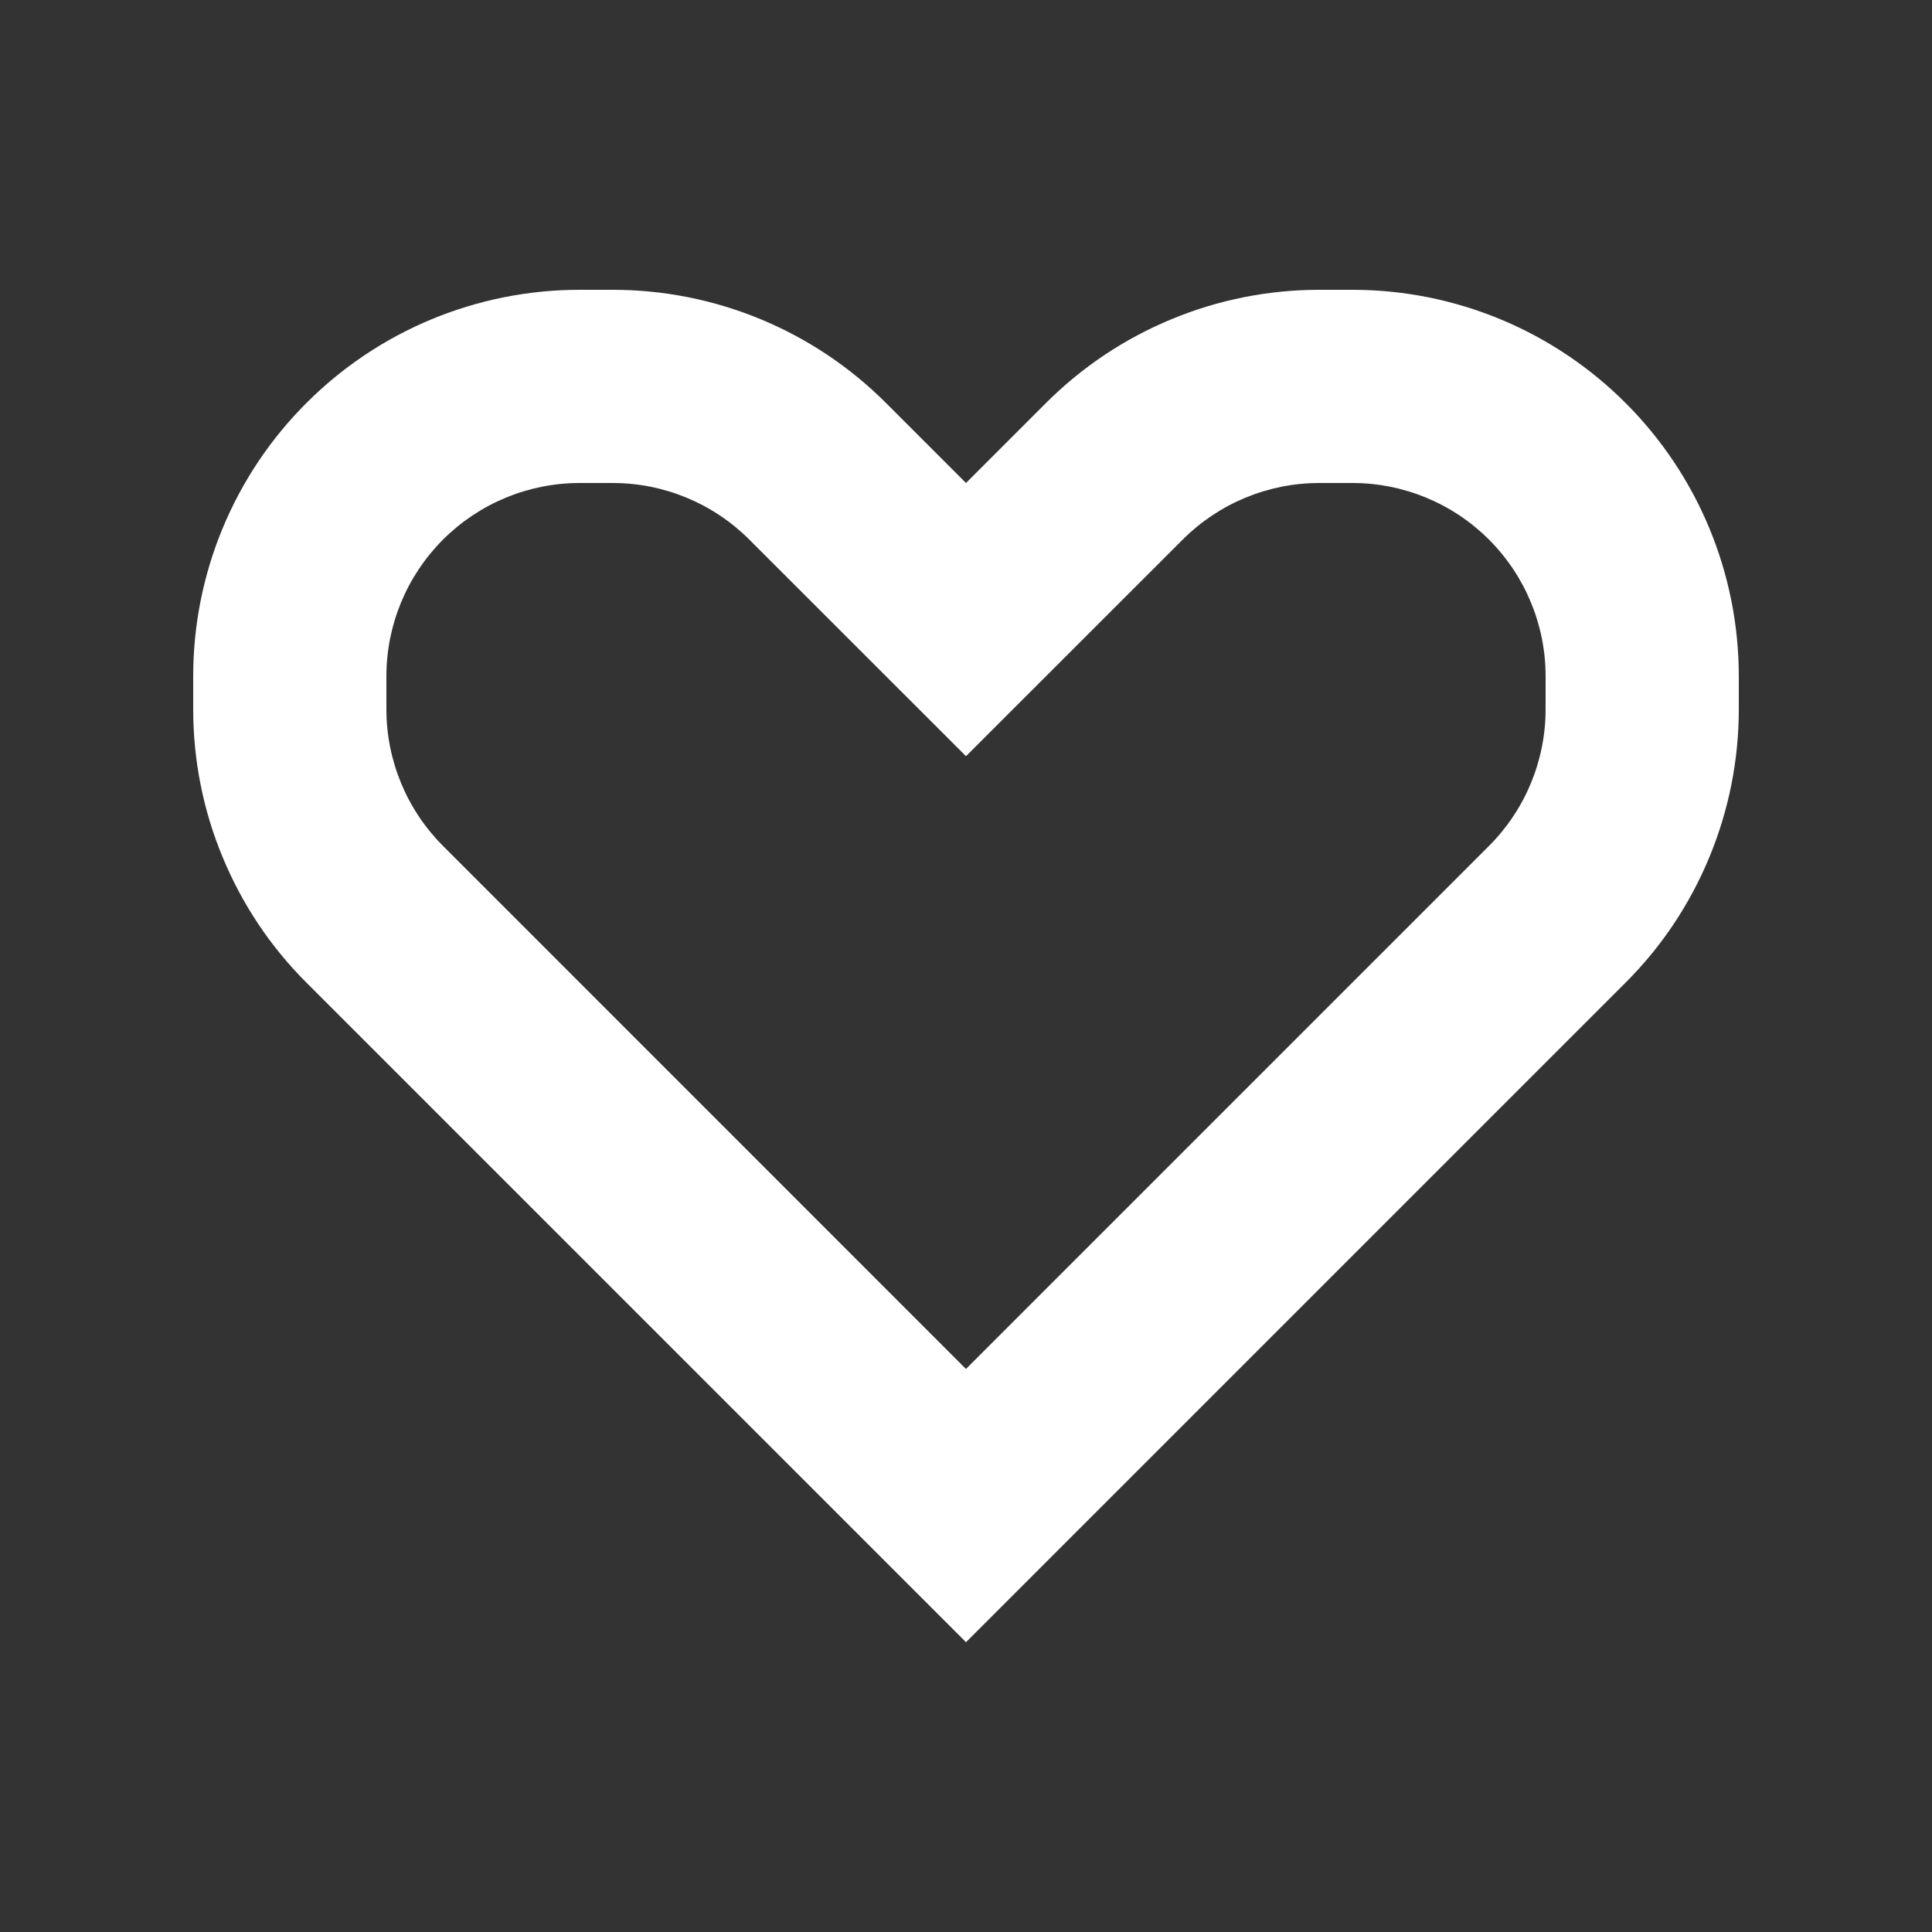 <svg width="20" height="20" viewBox="0 0 20 20" fill="none" xmlns="http://www.w3.org/2000/svg">
<rect x="0" y="0" width="20" height="20" fill="#333333" stroke="none"/>
<path fill-rule="evenodd" clip-rule="evenodd" d="M9.171 4.171C8.421 3.421 7.404 3 6.343 3H6C4.939 3 3.922 3.421 3.172 4.172C2.421 4.922 2 5.939 2 7V7.343C2 7.868 2.103 8.389 2.305 8.874C2.506 9.36 2.8 9.801 3.172 10.172L10 17L16.828 10.172C17.2 9.801 17.494 9.36 17.695 8.874C17.896 8.389 18 7.868 18 7.343V7C18 5.939 17.579 4.922 16.828 4.172C16.078 3.421 15.061 3 14 3H13.657C13.132 3 12.611 3.103 12.126 3.305C11.64 3.506 11.2 3.8 10.828 4.172L10 5L9.171 4.171ZM10 14.171L15.414 8.757C15.789 8.382 16 7.873 16 7.343V7C16 6.47 15.789 5.961 15.414 5.586C15.039 5.211 14.53 5 14 5H13.657C13.127 5 12.618 5.211 12.243 5.586L10 7.828L7.757 5.586C7.382 5.211 6.873 5 6.343 5H6C5.47 5 4.961 5.211 4.586 5.586C4.211 5.961 4 6.47 4 7V7.343C4 7.873 4.211 8.382 4.586 8.757L10 14.172V14.171Z" fill="white"/>
</svg>

